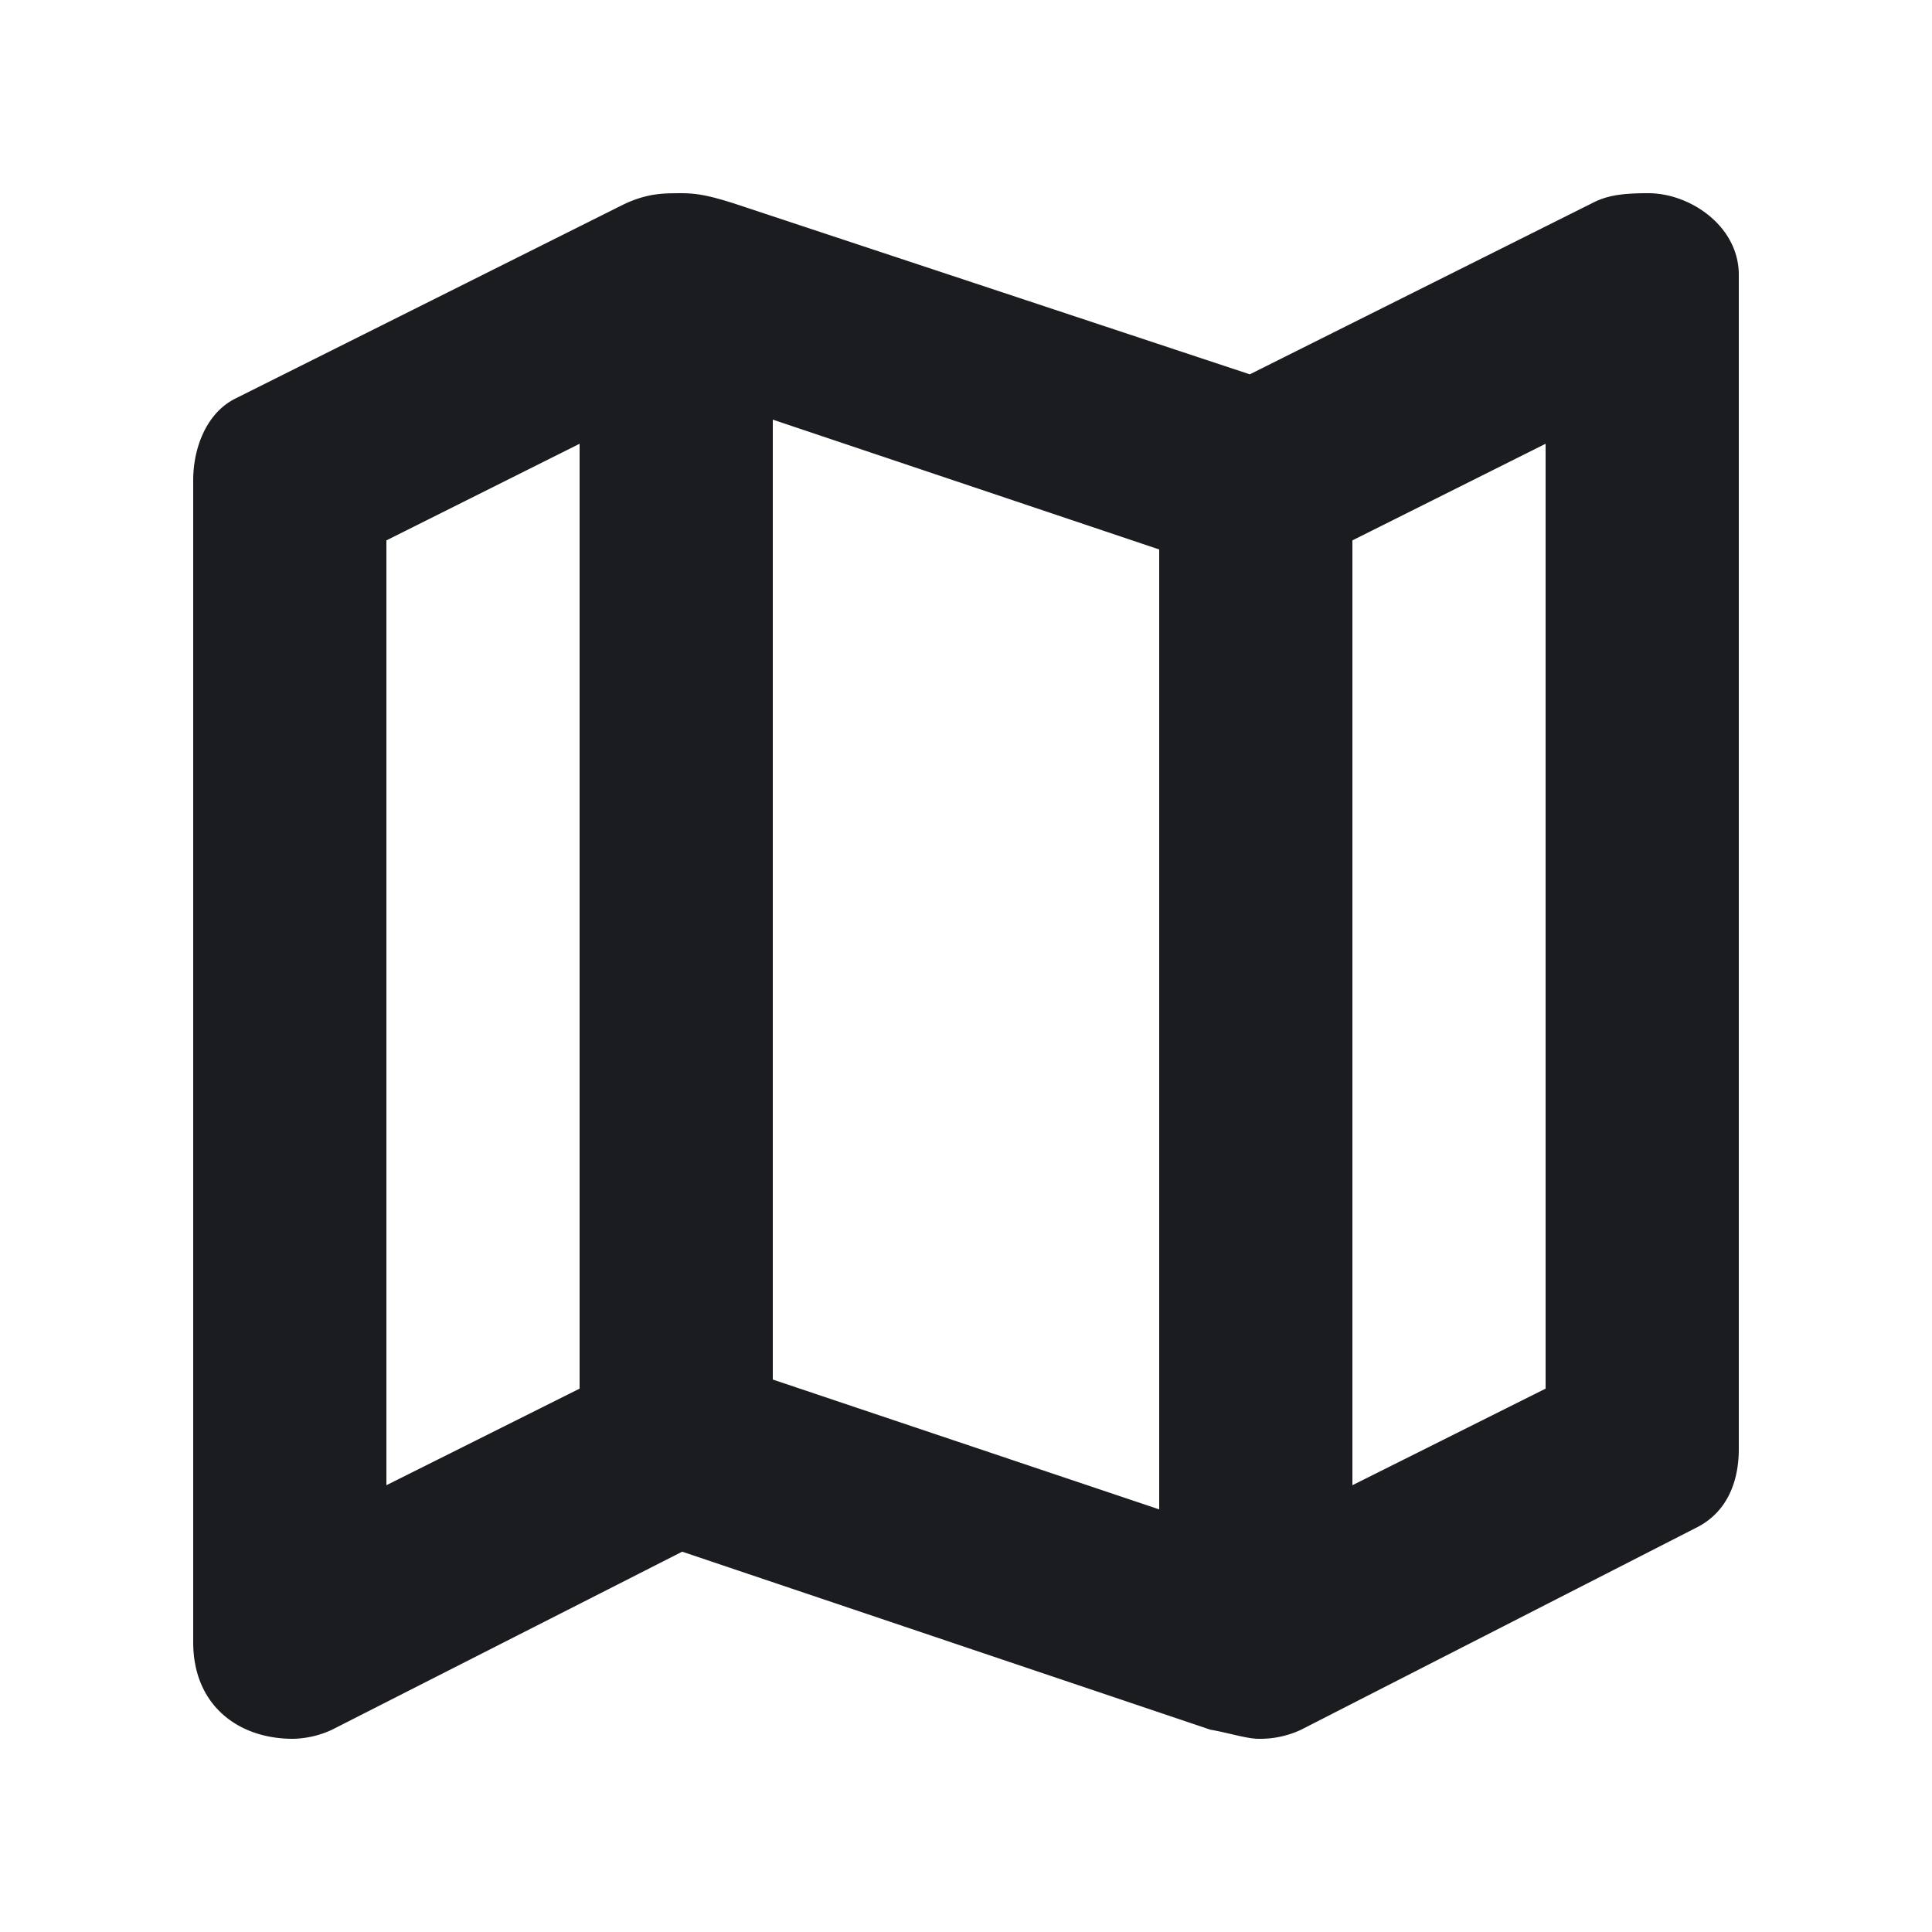 <svg xmlns="http://www.w3.org/2000/svg" width="20" height="20" fill="none"><g clip-path="url(#a)"><path fill="#1A1C1F" fill-rule="evenodd" d="m7.656 2.125 5.282 1.75L16.5 2.094c.15-.075.313-.094.563-.094.437 0 .937.344.937.844V15c0 .344-.125.656-.437.813l-4.094 2.093a1 1 0 0 1-.438.094c-.125 0-.312-.062-.5-.094l-5.469-1.843-3.625 1.843a1 1 0 0 1-.406.094C2.47 18 2 17.656 2 17V4.969c0-.313.125-.688.438-.844l4-2c.208-.104.373-.122.512-.124L7.031 2c.157 0 .278.01.625.125M8 4.344v9.937l4 1.344V5.688zm8 .25-2 1v9.781l2-1zm-10 0-2 1v9.781l2-1z" clip-rule="evenodd"/></g><defs><clipPath id="a"><path fill="#fff" d="M0 0h20v20H0z"/></clipPath></defs></svg>